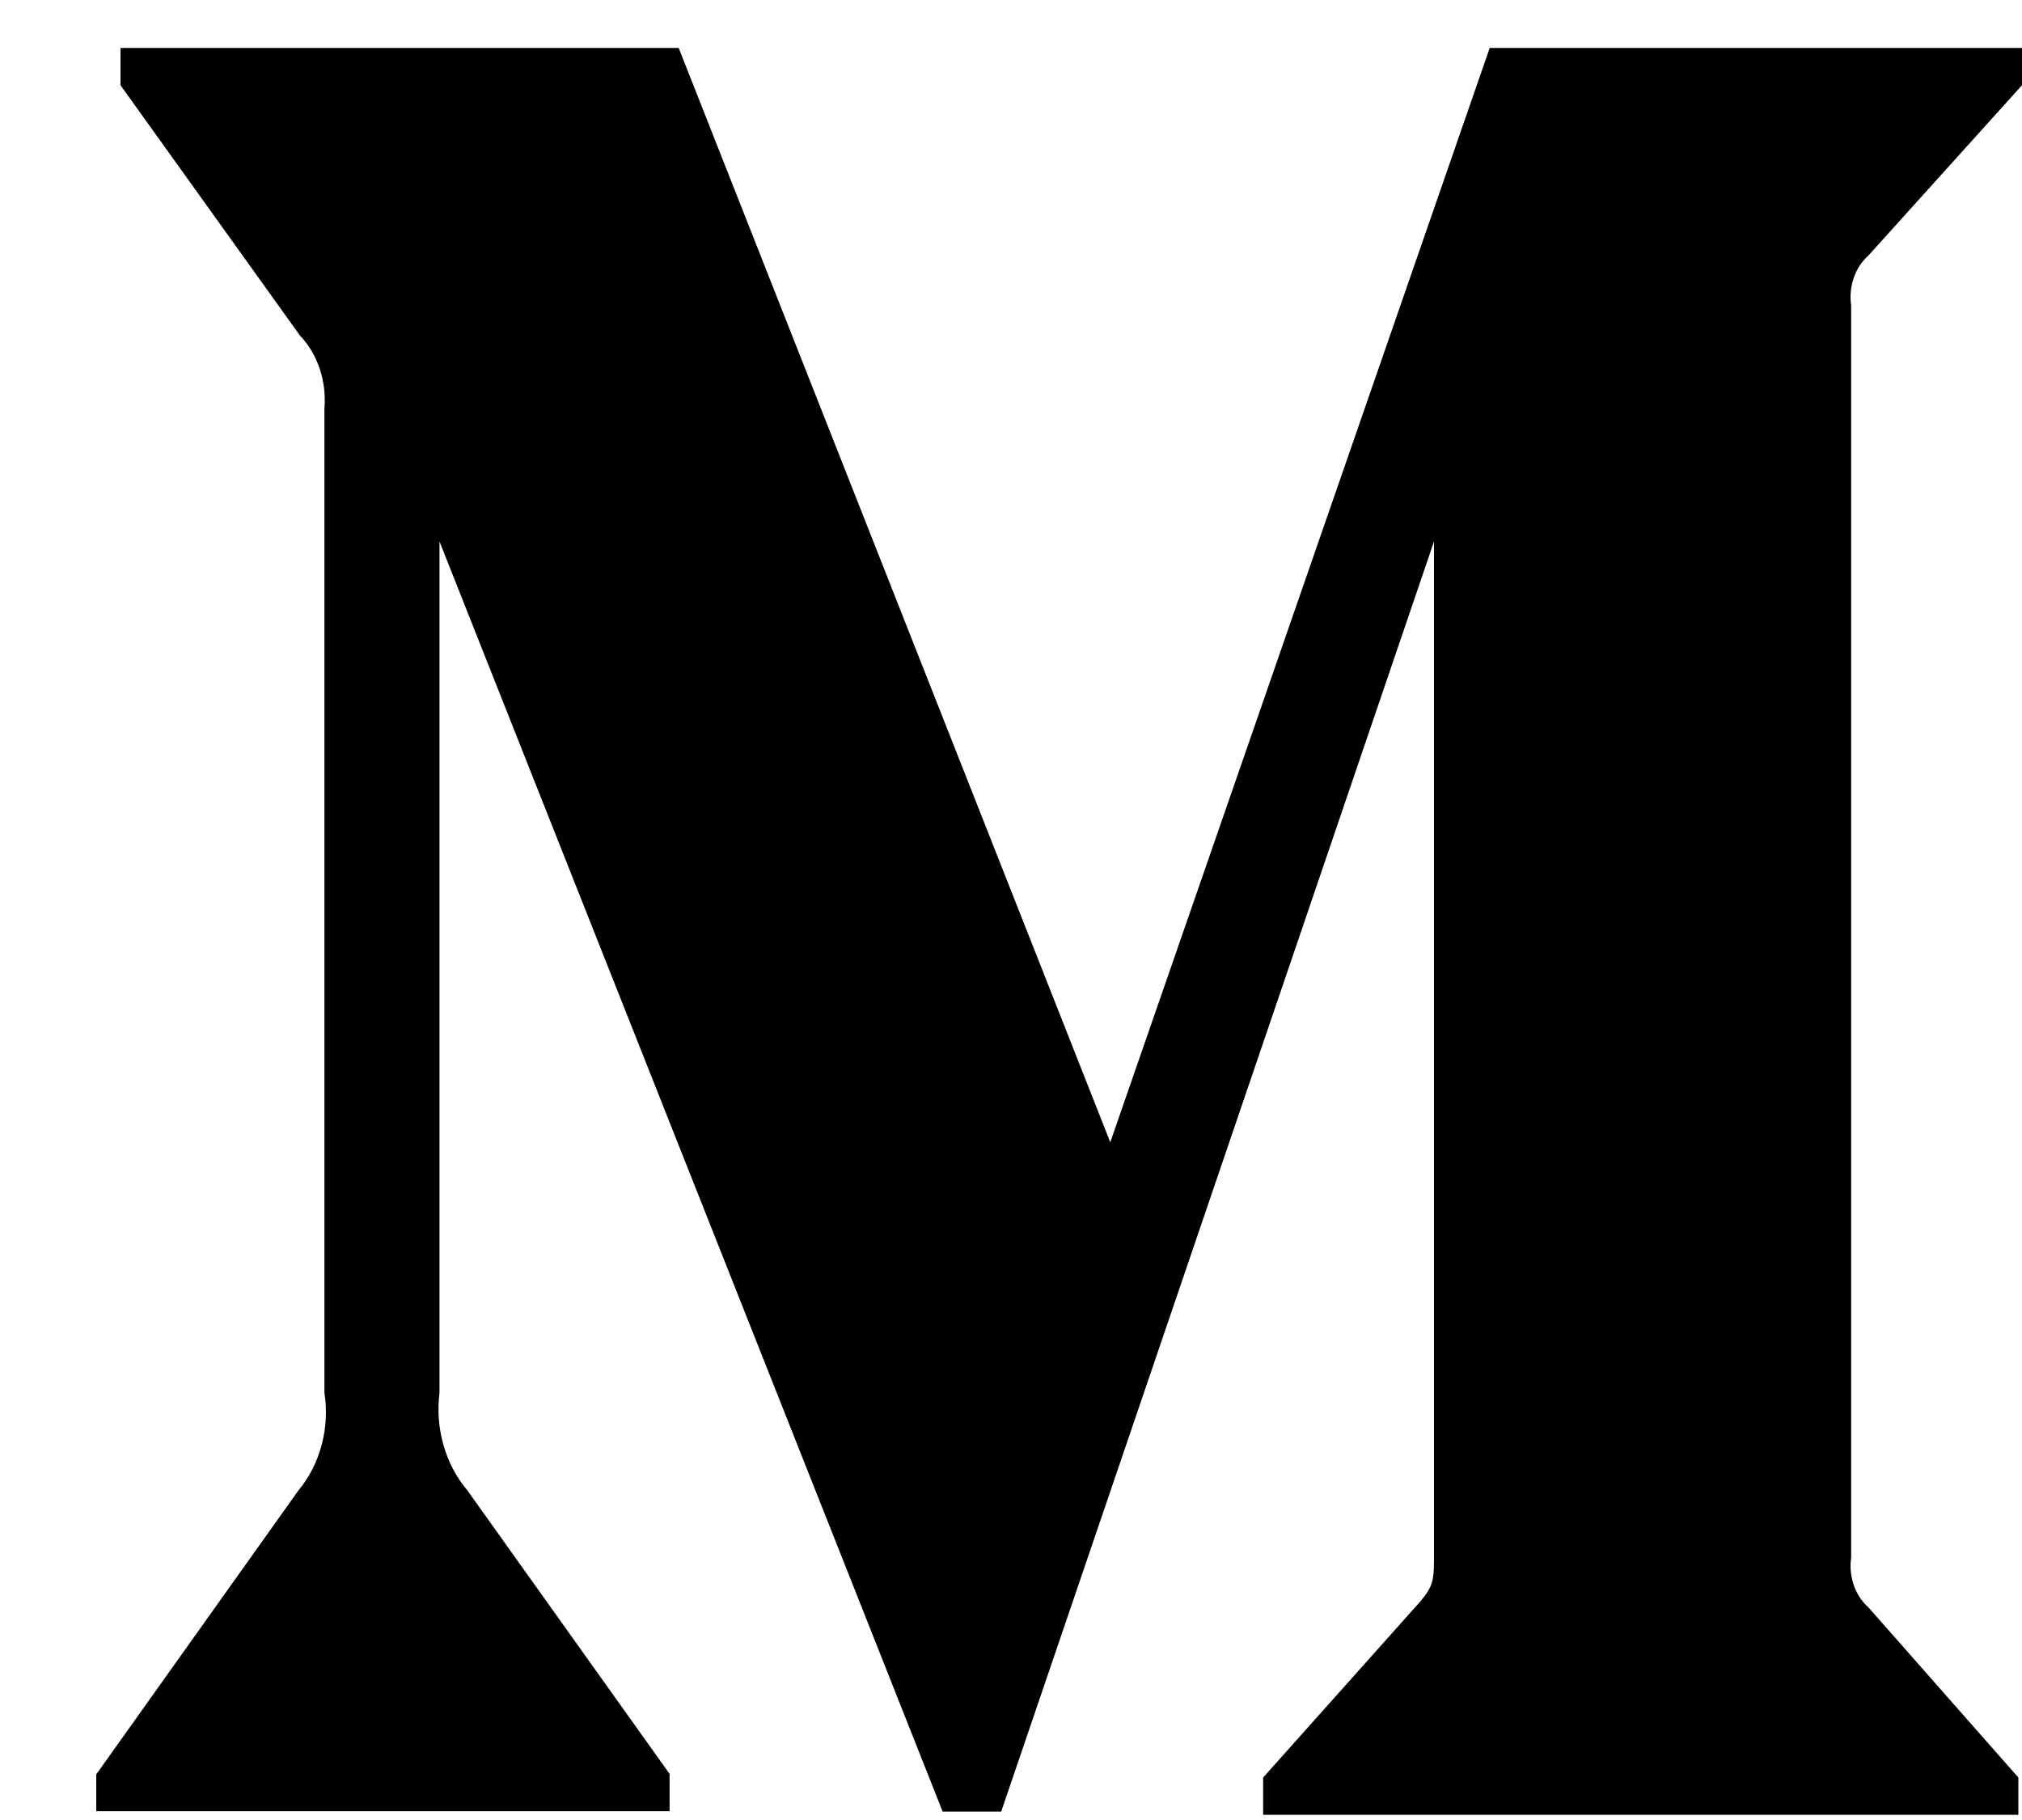 <svg xmlns="http://www.w3.org/2000/svg" class="icon icon-medium" viewBox="0 0 20 18"><path d="M3.209 4.039C3.232 3.771 3.142 3.502 2.968 3.32L1.192 0.843V0.474H6.713L10.982 11.297L14.735 0.474H20V0.843L18.48 2.528C18.35 2.642 18.283 2.833 18.31 3.02V15.404C18.283 15.591 18.35 15.782 18.48 15.896L19.964 17.58V17.949H12.494V17.58L14.034 15.855C14.184 15.682 14.184 15.627 14.184 15.363V5.355L9.903 17.917H9.324L4.347 5.355V13.774C4.303 14.129 4.406 14.484 4.622 14.739L6.623 17.544V17.913H0.952V17.549L2.953 14.739C3.165 14.484 3.264 14.124 3.209 13.774V4.039Z"/></svg>